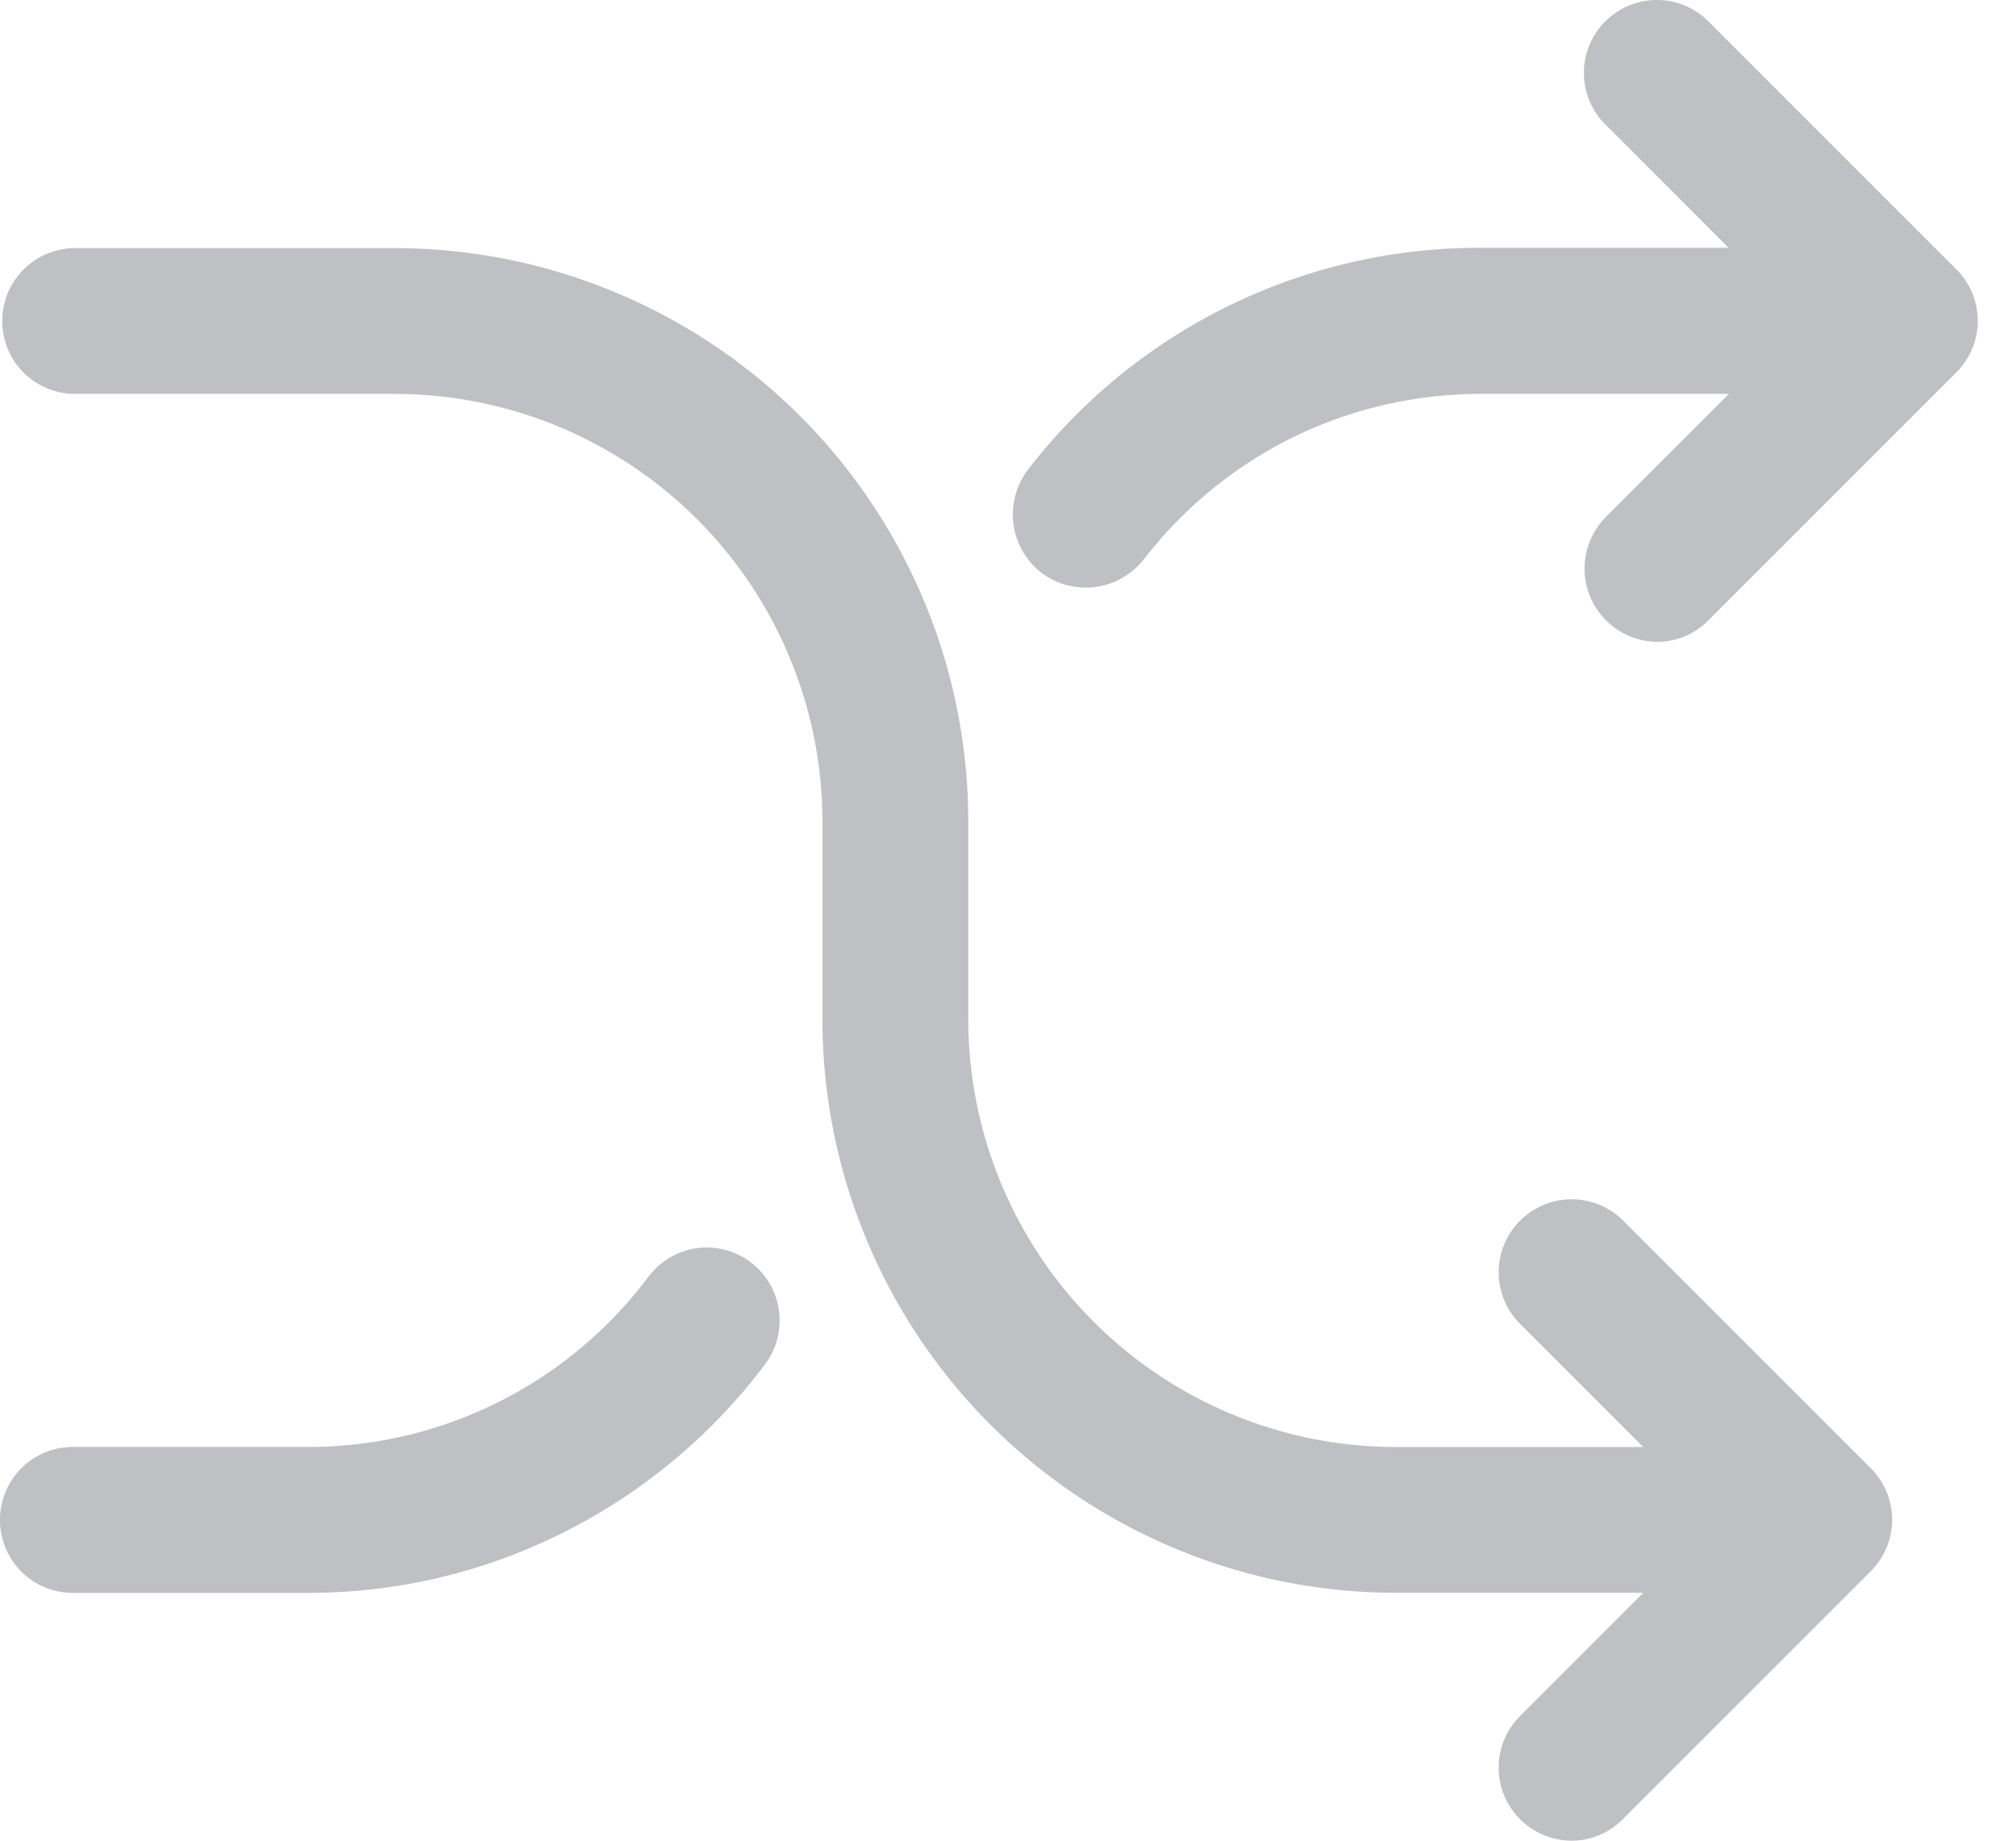 <svg width="23" height="21" fill="none" xmlns="http://www.w3.org/2000/svg"><path d="M8.416 14.595a.585.585 0 00-.822.118 5.09 5.09 0 01-4.094 2.04H.832a.585.585 0 00-.588.588c0 .326.261.587.588.587h2.672c1.005 0 1.967-.23 2.854-.683a6.297 6.297 0 002.175-1.827.59.59 0 00-.117-.822z" fill="#BFC0C4"/><path fill-rule="evenodd" clip-rule="evenodd" d="M7.398 14.566a.83.83 0 011.165-.166c.37.278.437.801.166 1.164a6.544 6.544 0 01-2.26 1.899c-.922.47-1.922.71-2.965.71H.832A.83.83 0 010 17.34a.83.83 0 01.832-.832H3.5a4.844 4.844 0 003.898-1.943zm.871.225a.34.34 0 00-.48.068 5.335 5.335 0 01-4.29 2.138H.833a.34.34 0 00-.344.344.34.34 0 00.344.343h2.672c.967 0 1.89-.222 2.743-.657a6.055 6.055 0 002.09-1.755.345.345 0 00-.068-.481z" fill="#BFC0C4"/><path d="M12.027 6.338a.592.592 0 00.827-.104A5.088 5.088 0 0116.9 4.25h3.415l-1.823 1.823c-.23.23-.23.6 0 .83a.591.591 0 00.413.175c.148 0 .3-.057.414-.174l2.828-2.828c.23-.23.23-.6 0-.831L19.319.417a.585.585 0 00-.831 0c-.23.23-.23.6 0 .831l1.823 1.823h-3.416a6.258 6.258 0 00-4.977 2.44.597.597 0 00.11.827z" fill="#BFC0C4"/><path fill-rule="evenodd" clip-rule="evenodd" d="M18.315.244a.83.83 0 011.176 0l2.828 2.828a.83.83 0 010 1.177l-2.826 2.826a.817.817 0 01-.588.247.835.835 0 01-.586-1.422l1.406-1.406H16.9c-1.517 0-2.92.687-3.853 1.89l-.002.002a.84.84 0 01-1.166.147l-.002-.002a.841.841 0 01-.155-1.164l.003-.005a6.502 6.502 0 015.17-2.535h2.826L18.315 1.42a.83.83 0 010-1.177zm.831.346a.341.341 0 00-.486 0 .341.341 0 000 .485l2.24 2.24h-4.005a6.014 6.014 0 00-4.781 2.343.353.353 0 00.062.487.349.349 0 00.486-.062A5.332 5.332 0 0116.9 4.006h4.004l-2.24 2.24a.341.341 0 000 .485.347.347 0 00.241.103.329.329 0 00.238-.1l.003-.003 2.828-2.828a.341.341 0 000-.485L19.146.59z" fill="#BFC0C4"/><path d="M18.346 14.1a.585.585 0 00-.83 0 .584.584 0 000 .83l1.822 1.823h-3.415a5.126 5.126 0 01-5.12-5.12V9.37a6.302 6.302 0 00-6.296-6.295H.857a.585.585 0 00-.587.588c0 .326.261.587.588.587h3.649a5.126 5.126 0 015.12 5.12v2.263a6.302 6.302 0 006.296 6.295h3.415l-1.823 1.823c-.23.23-.23.6 0 .83a.591.591 0 00.413.175c.148 0 .3-.057.414-.174l2.828-2.828c.23-.23.23-.6 0-.831L18.346 14.1z" fill="#BFC0C4"/><path fill-rule="evenodd" clip-rule="evenodd" d="M.026 3.663a.83.83 0 01.832-.832h3.649a6.546 6.546 0 016.54 6.54v2.262a4.882 4.882 0 004.876 4.876h2.825l-1.406-1.406a.83.83 0 010-1.176.83.83 0 011.177 0l2.823 2.823a.83.83 0 010 1.177l-2.826 2.826a.817.817 0 01-.588.247.836.836 0 01-.586-.245.83.83 0 010-1.177l1.406-1.406h-2.825a6.546 6.546 0 01-6.54-6.54V9.37a4.882 4.882 0 00-4.876-4.876H.857a.83.83 0 01-.831-.831zm.832-.344a.34.34 0 00-.344.344.34.34 0 00.344.343h3.649A5.37 5.37 0 019.872 9.37v2.263a6.057 6.057 0 006.05 6.05h4.005l-2.24 2.24a.341.341 0 000 .486.347.347 0 00.241.103.33.33 0 00.238-.1l.003-.003 2.828-2.828a.341.341 0 000-.485l-2.824-2.824a.341.341 0 00-.485 0 .341.341 0 000 .486l2.24 2.24h-4.005a5.37 5.37 0 01-5.365-5.365V9.37a6.057 6.057 0 00-6.051-6.05H.857z" fill="#BFC0C4"/></svg>